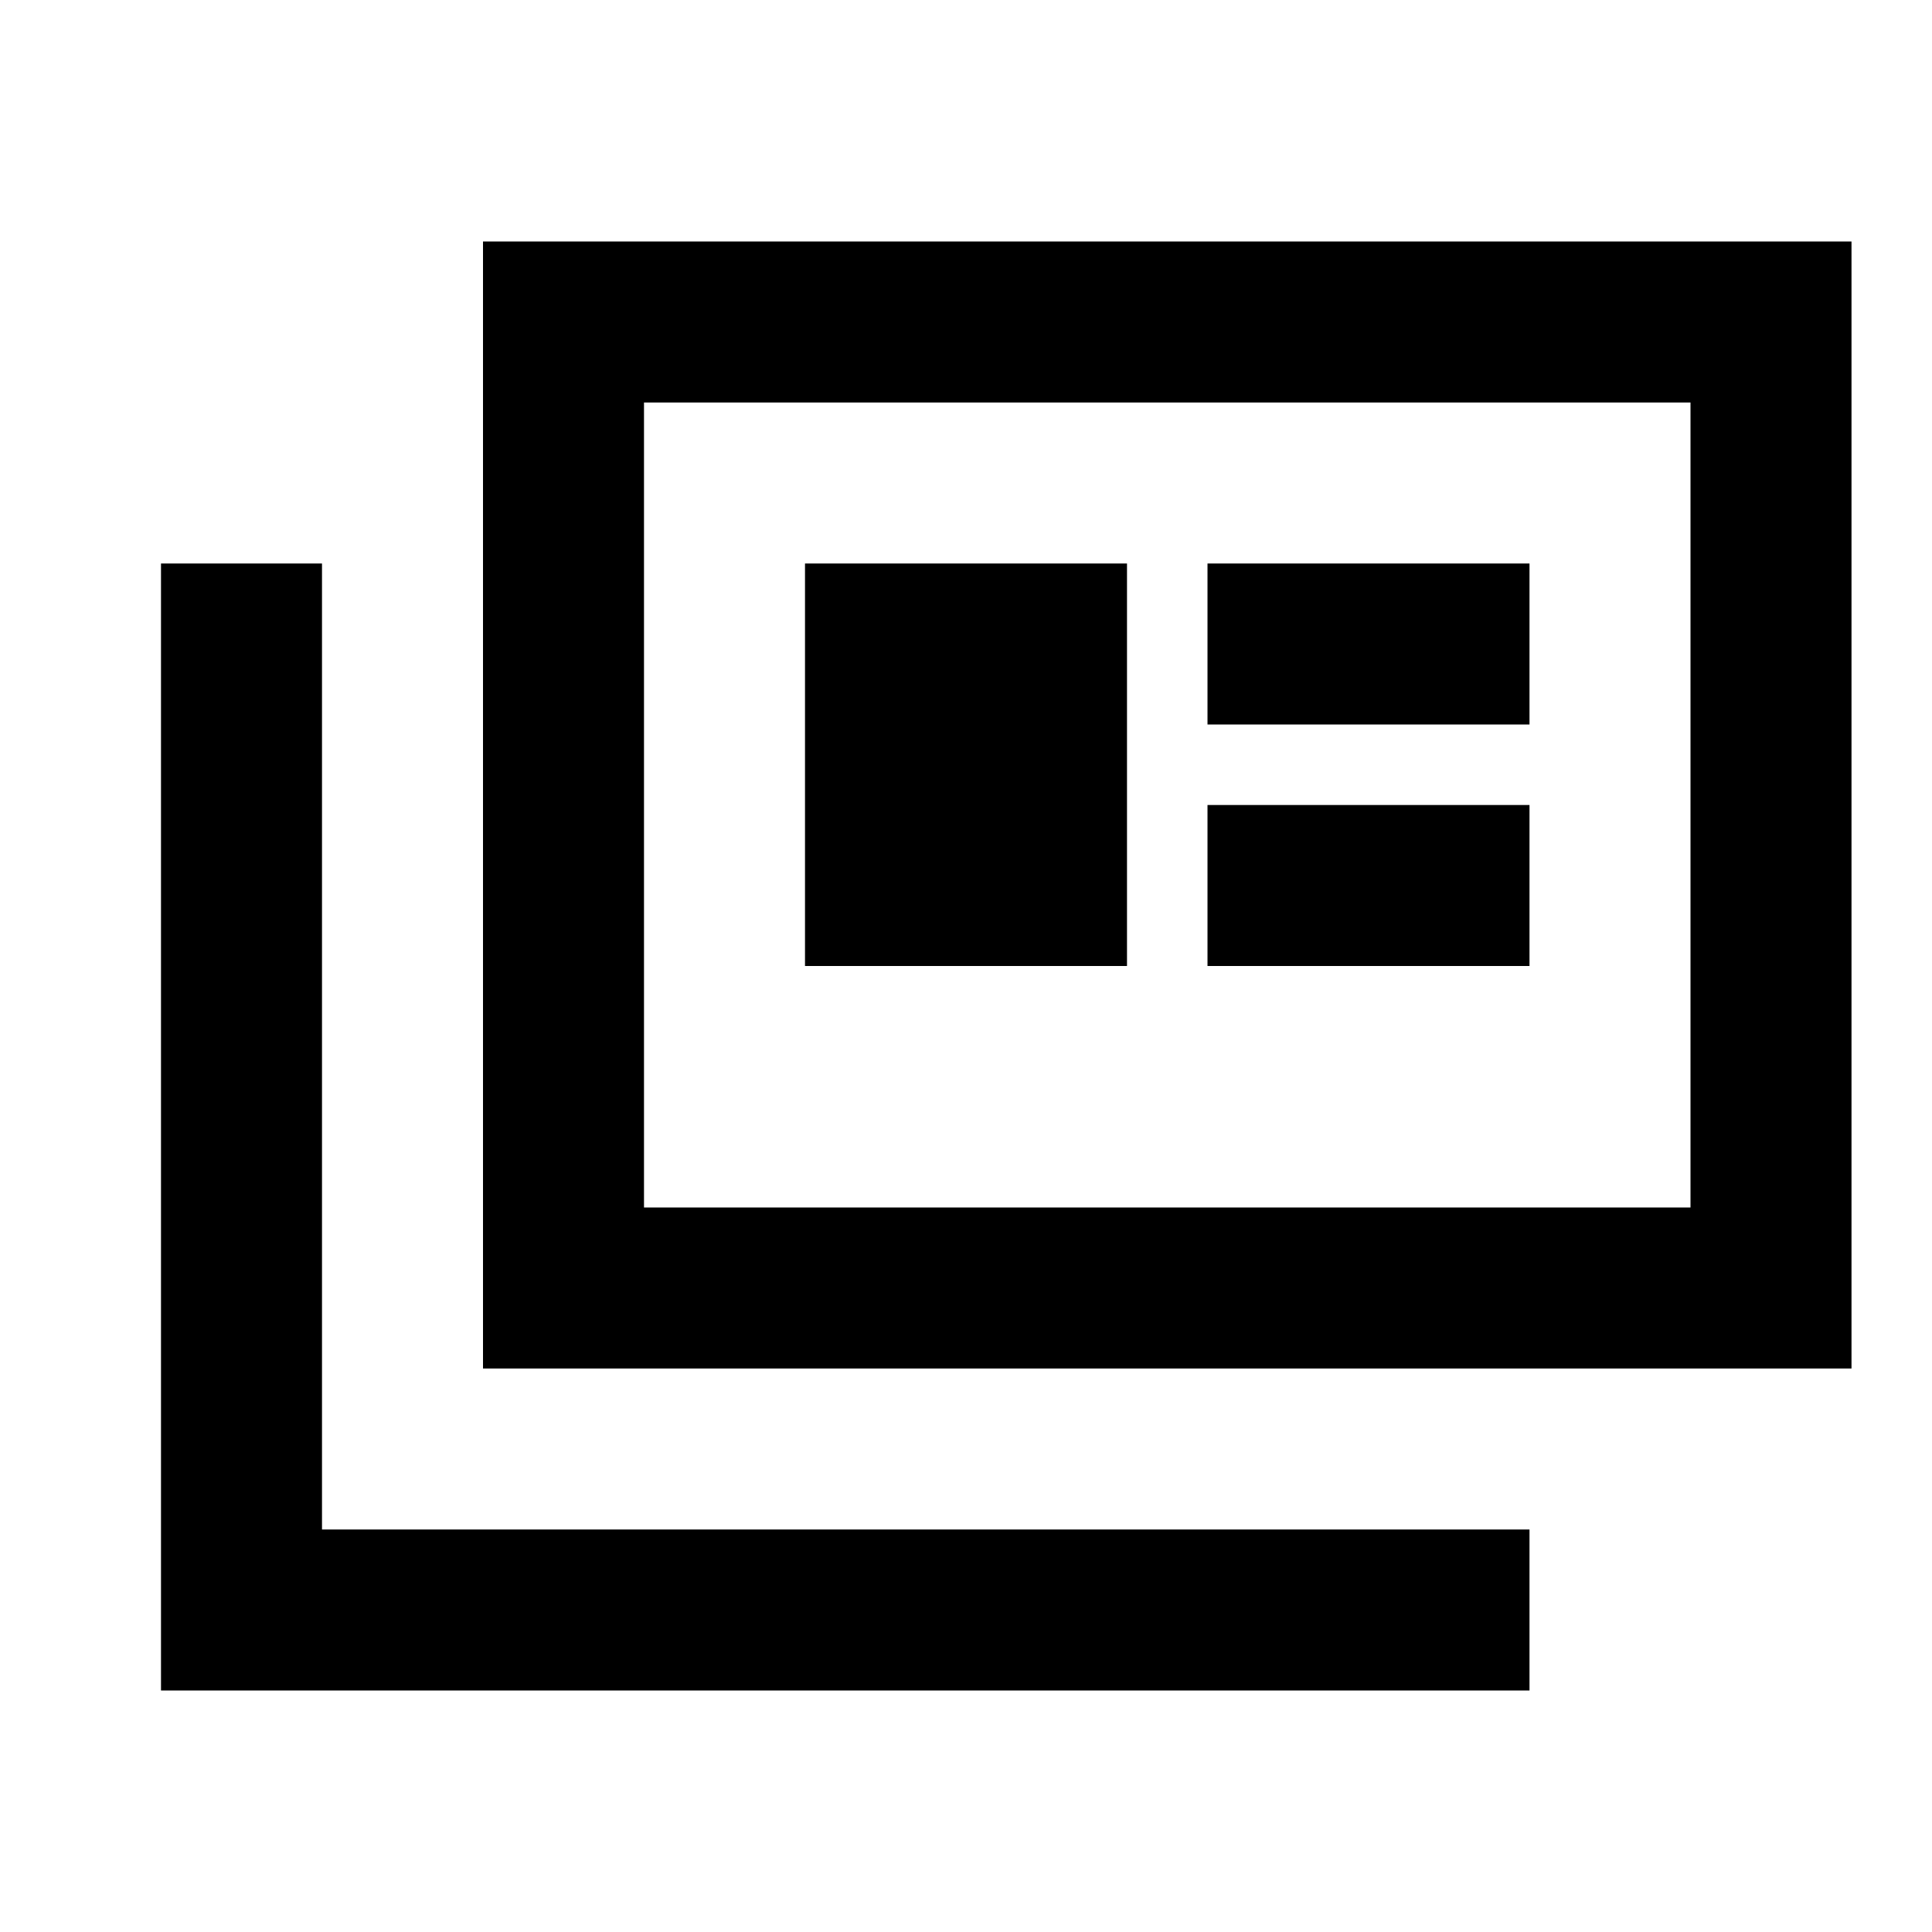 <svg xmlns="http://www.w3.org/2000/svg" height="24" viewBox="0 -960 960 960" width="24"><path d="M80-120v-560h80v480h600v80H80Zm160-160v-560h680v560H240Zm80-80h520v-400H320v400Zm80-120h160v-200H400v200Zm200 0h160v-80H600v80Zm0-120h160v-80H600v80ZM320-360v-400 400Z"/></svg>
